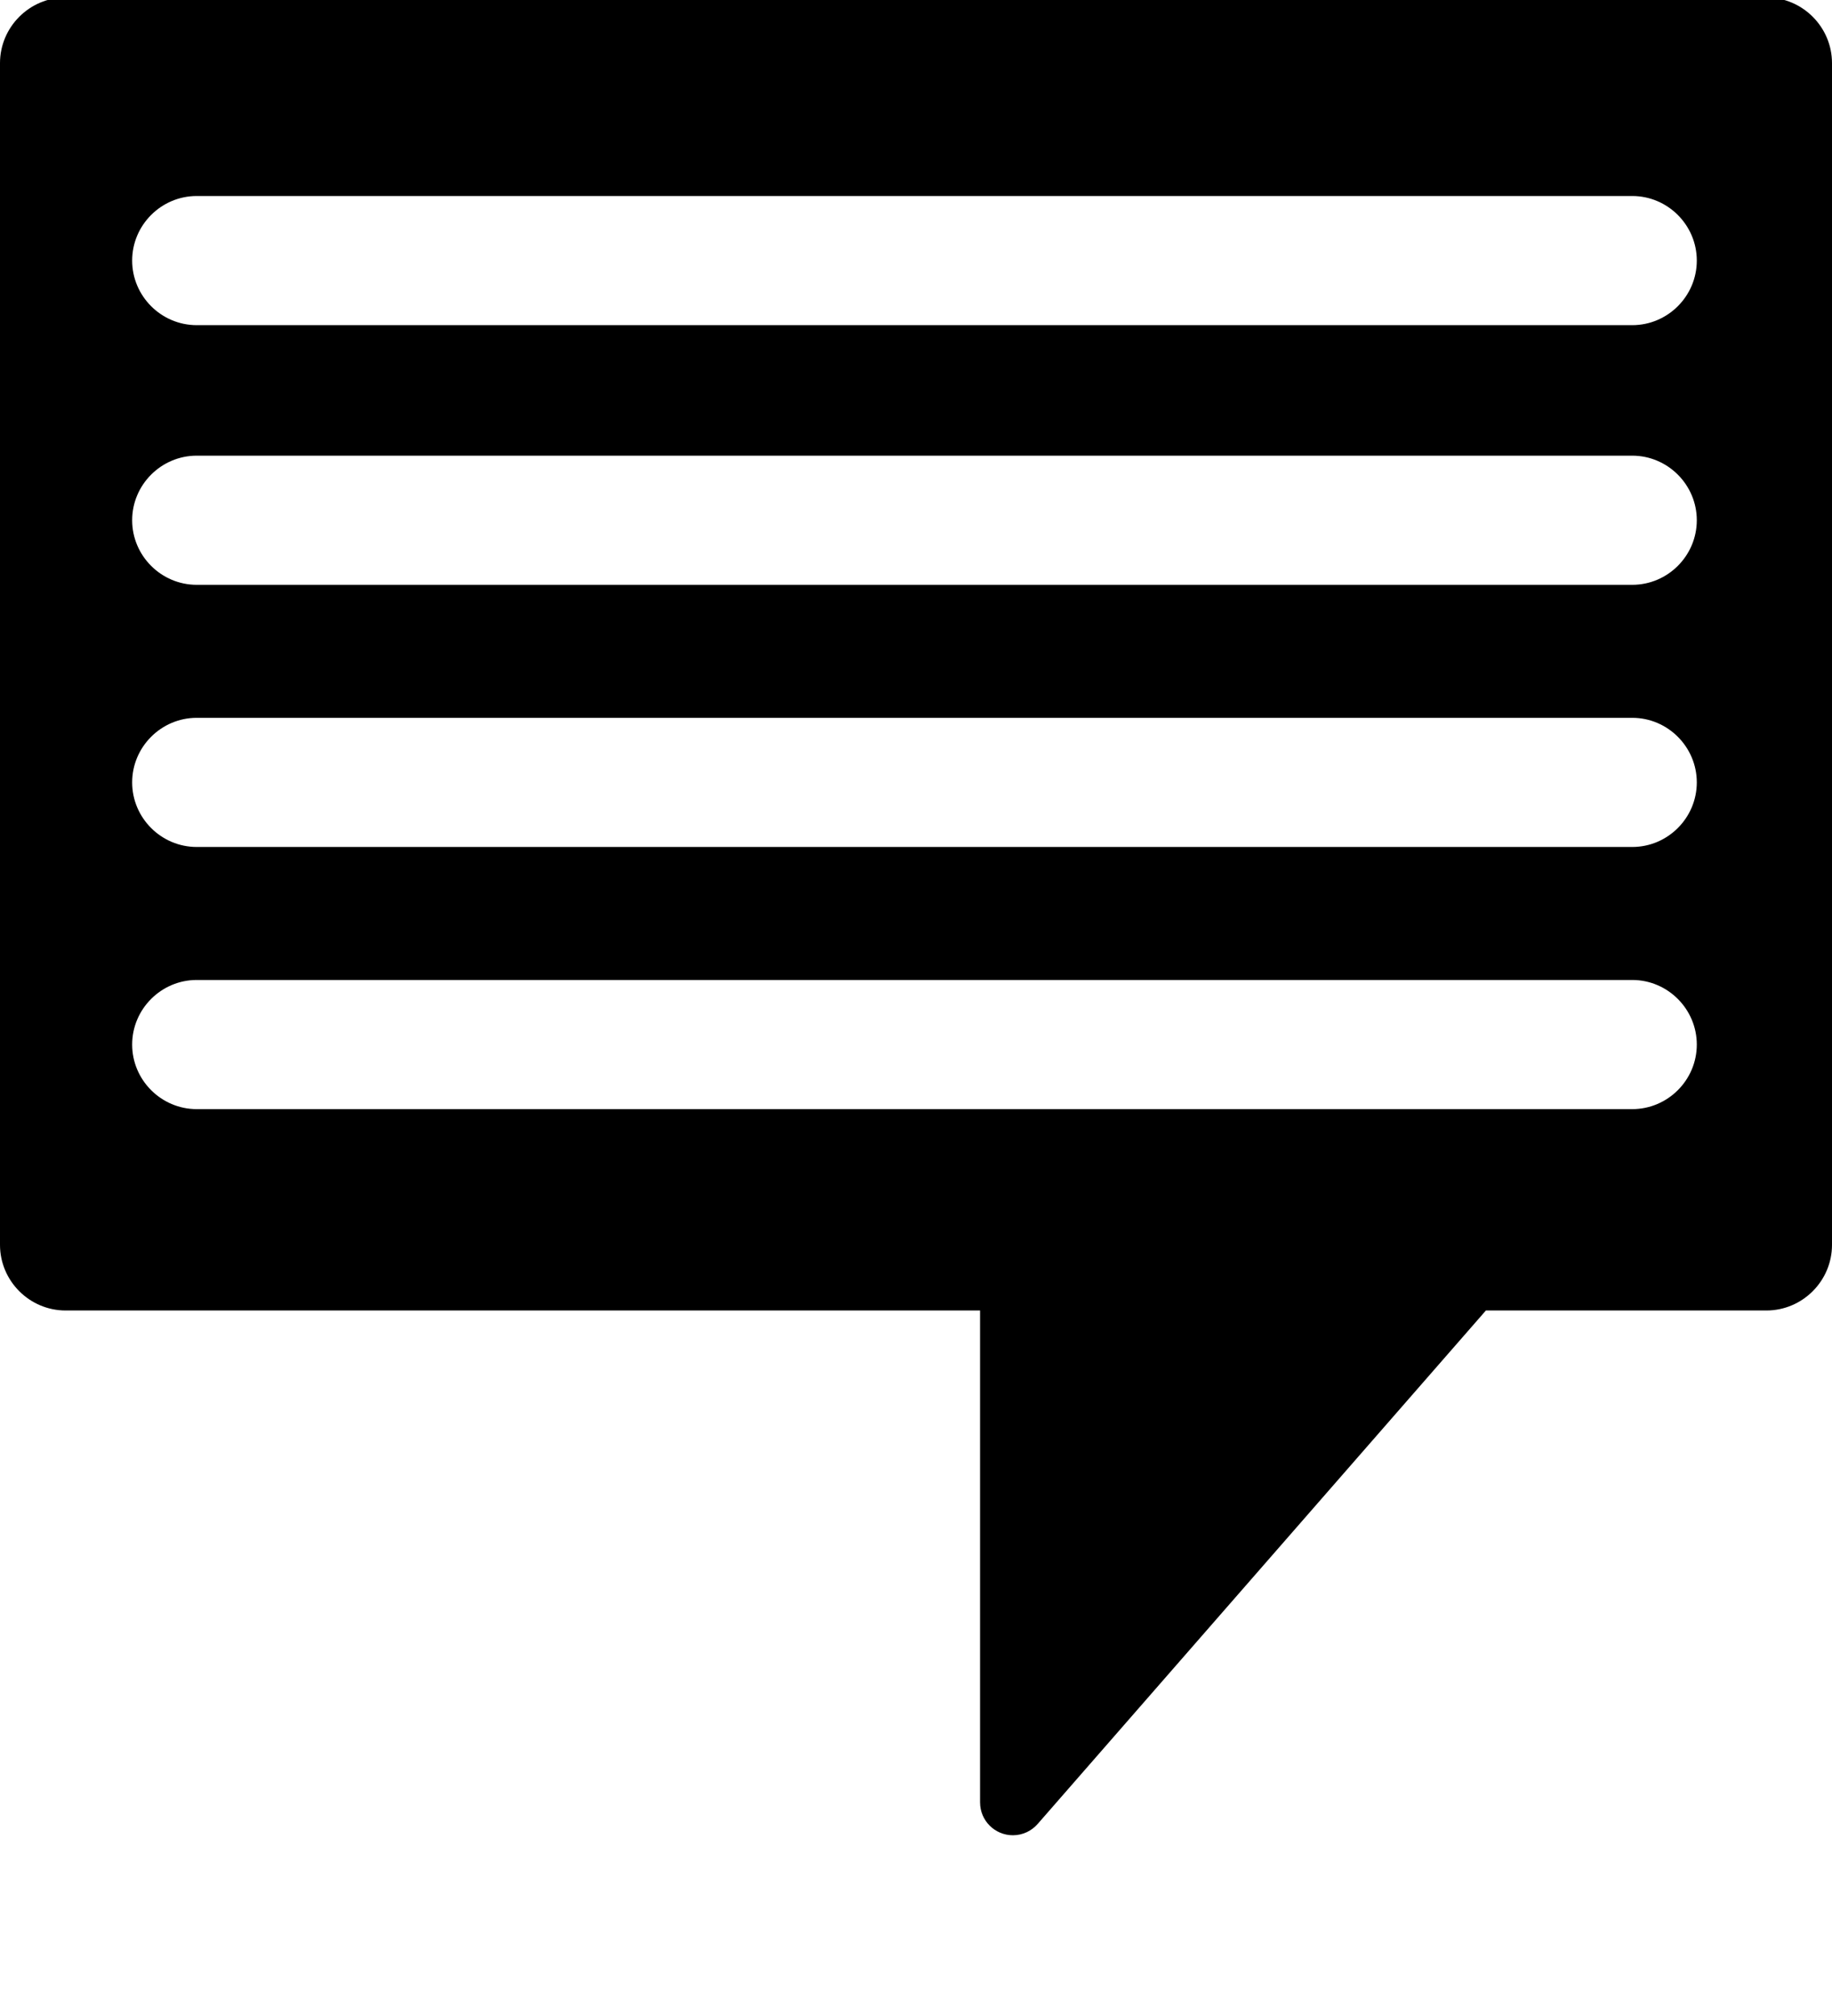 <svg xmlns="http://www.w3.org/2000/svg" xmlns:xlink="http://www.w3.org/1999/xlink" version="1.0" x="0px" y="0px" viewBox="0 0 100 110" enable-background="new 0 0 100 100" xml:space="preserve"><path d="M96.418-0.138H3.582C1.612-0.138,0,1.475,0,3.444v64.479c0,1.97,1.612,3.582,3.582,3.582h49.915v26.838h0.001v0.006  c0,0.988,0.802,1.789,1.79,1.789c0.543,0,1.029-0.241,1.357-0.622h0.001l24.462-28.011h15.31c1.971,0,3.582-1.612,3.582-3.582V3.444  C100,1.475,98.389-0.138,96.418-0.138z M89.097,60.518H10.738c-1.938,0-3.524-1.586-3.524-3.523c0-1.938,1.586-3.524,3.524-3.524  h78.358c1.938,0,3.524,1.586,3.524,3.524C92.621,58.932,91.035,60.518,89.097,60.518z M89.097,46.214H10.738  c-1.938,0-3.524-1.585-3.524-3.523s1.586-3.524,3.524-3.524h78.358c1.938,0,3.524,1.586,3.524,3.524S91.035,46.214,89.097,46.214z   M89.097,31.91H10.738c-1.938,0-3.524-1.585-3.524-3.523s1.586-3.524,3.524-3.524h78.358c1.938,0,3.524,1.586,3.524,3.524  S91.035,31.91,89.097,31.91z M89.097,17.742H10.738c-1.938,0-3.524-1.586-3.524-3.524c0-1.938,1.586-3.523,3.524-3.523h78.358  c1.938,0,3.524,1.586,3.524,3.523C92.621,16.156,91.035,17.742,89.097,17.742z"></path></svg>
